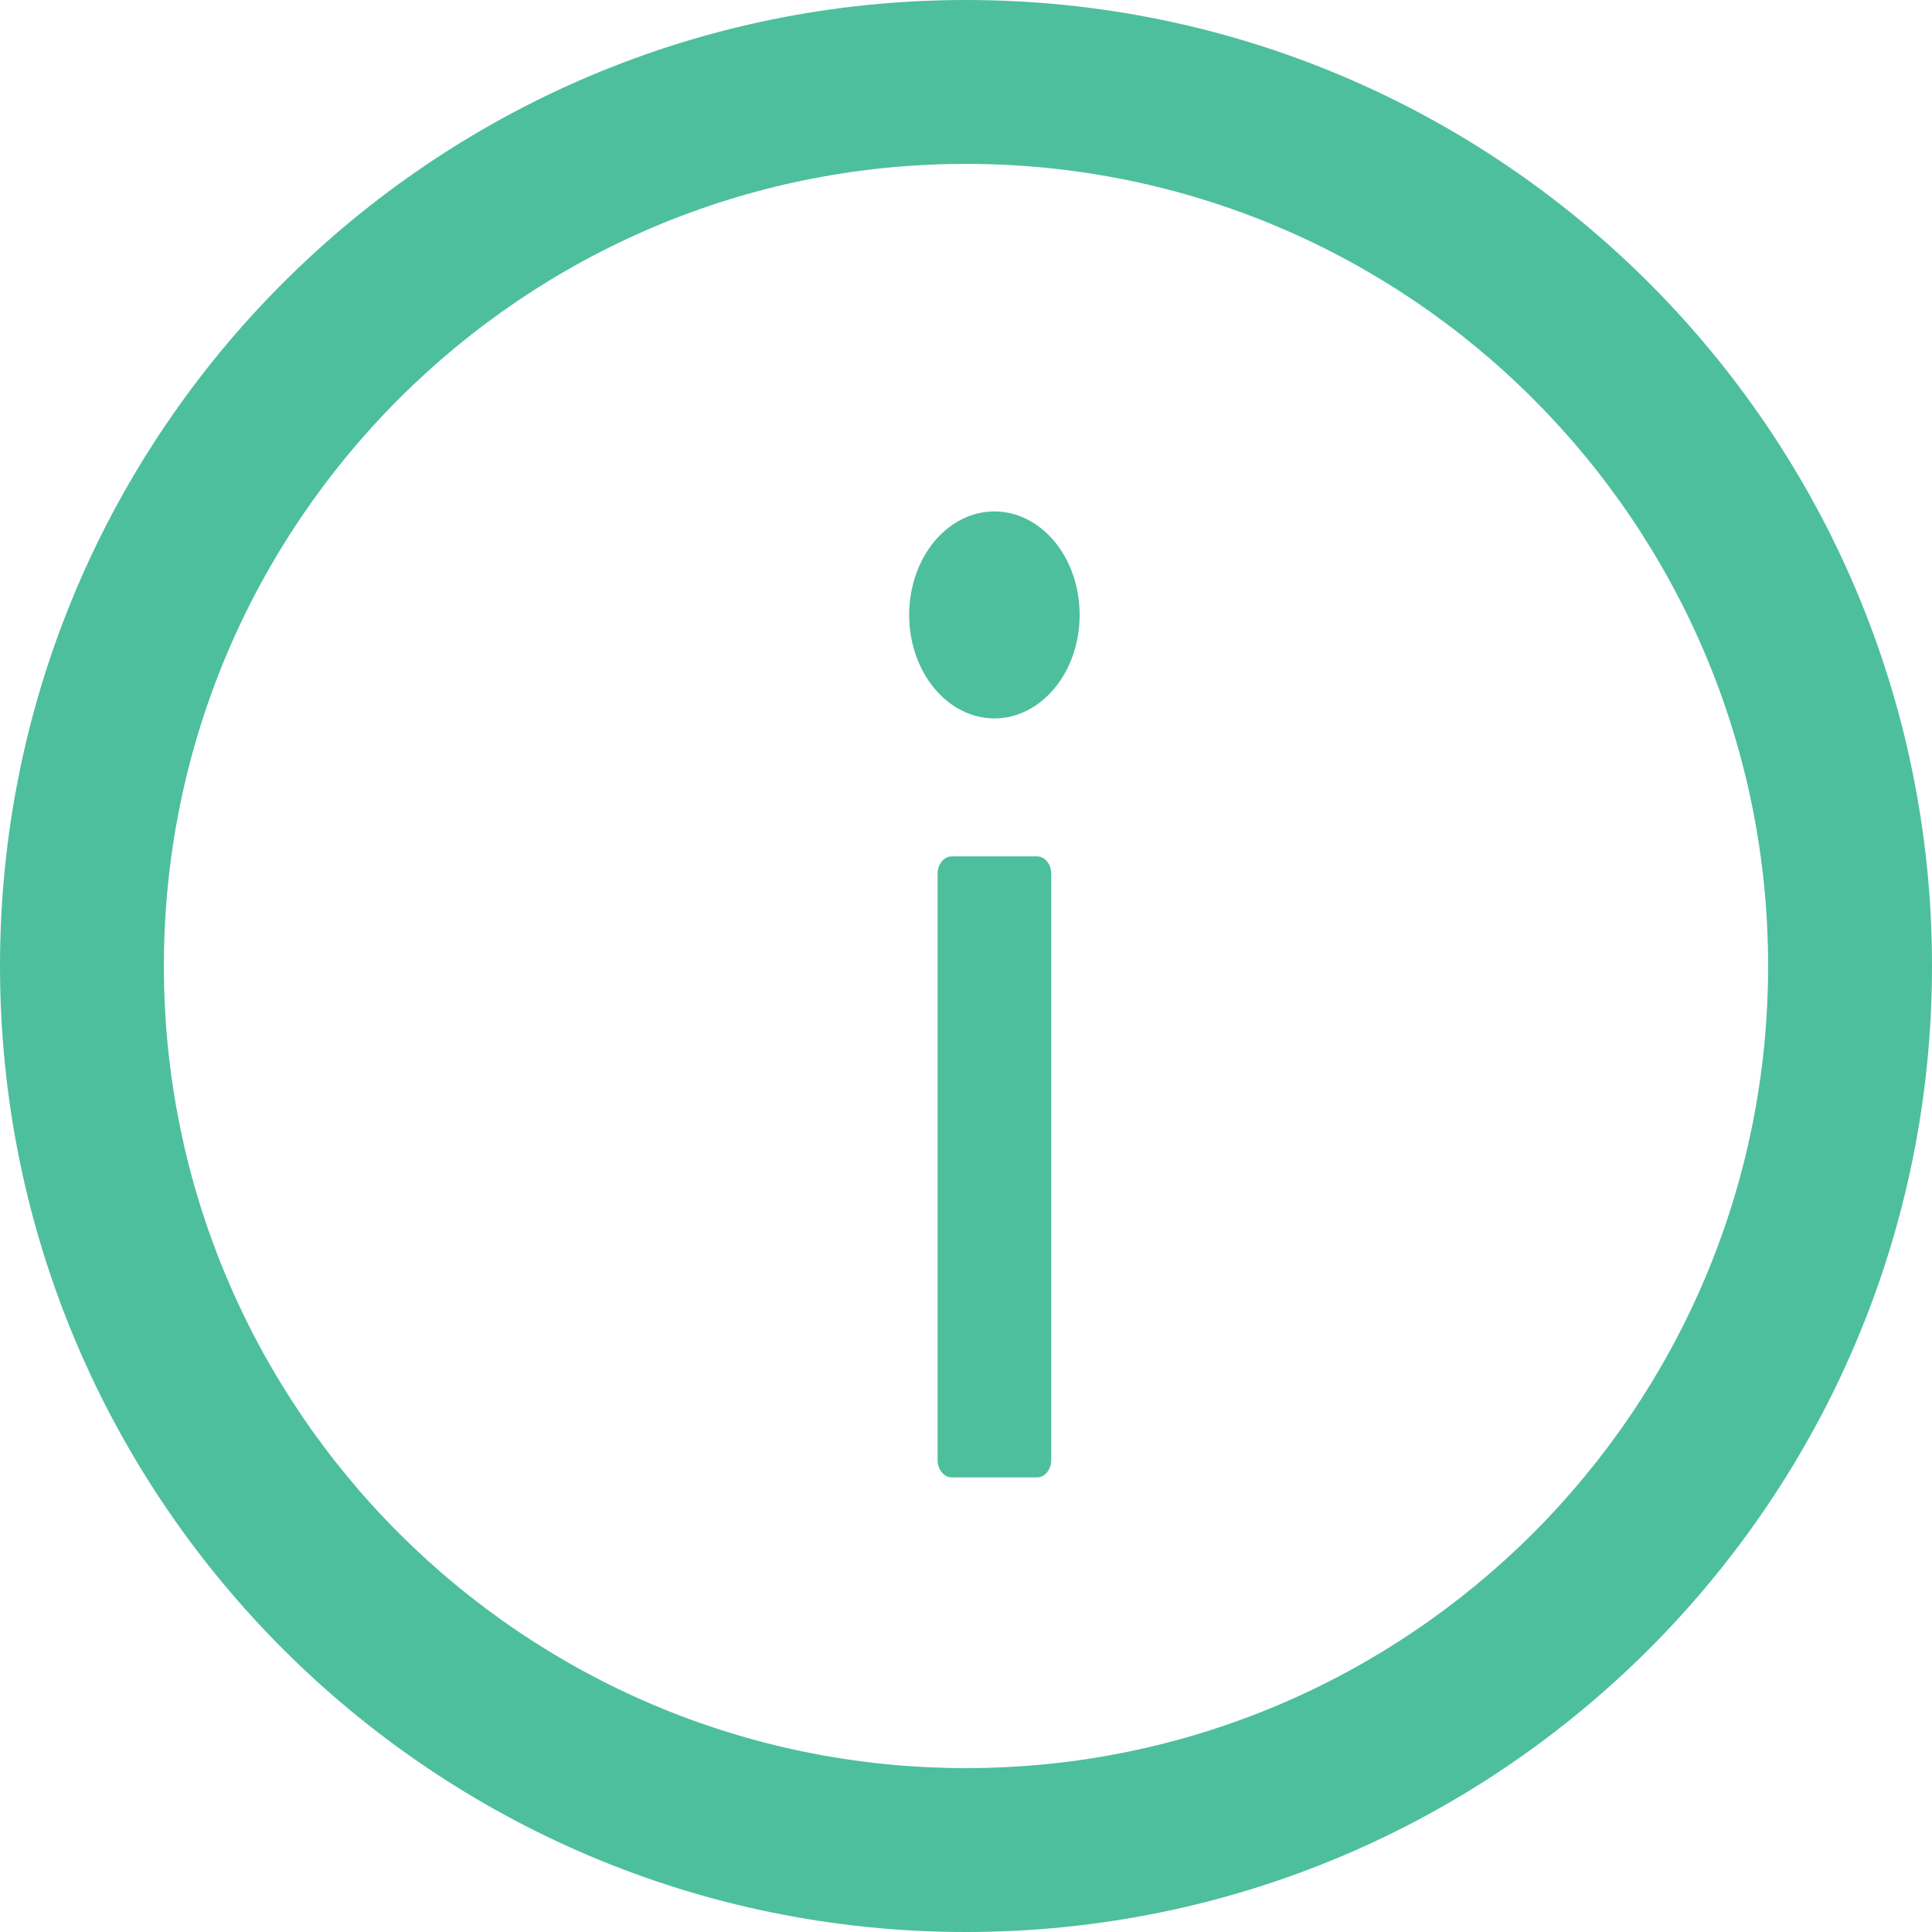 <svg width="34" height="34" viewBox="0 0 34 34" fill="none" xmlns="http://www.w3.org/2000/svg">
<path d="M17 0C7.612 0 0 7.612 0 17C0 26.388 7.612 34 17 34C26.388 34 34 26.388 34 17C34 7.612 26.388 0 17 0ZM17 31.116C9.206 31.116 2.884 24.794 2.884 17C2.884 9.206 9.206 2.884 17 2.884C24.794 2.884 31.116 9.206 31.116 17C31.116 24.794 24.794 31.116 17 31.116Z" fill="#4DBF9D"/>
<path d="M16 10.821C16 11.305 16.158 11.768 16.439 12.109C16.721 12.451 17.102 12.643 17.5 12.643C17.898 12.643 18.279 12.451 18.561 12.109C18.842 11.768 19 11.305 19 10.821C19 10.338 18.842 9.875 18.561 9.533C18.279 9.192 17.898 9 17.5 9C17.102 9 16.721 9.192 16.439 9.533C16.158 9.875 16 10.338 16 10.821ZM18.25 15.071H16.75C16.613 15.071 16.5 15.208 16.5 15.375V25.696C16.5 25.863 16.613 26 16.75 26H18.25C18.387 26 18.5 25.863 18.5 25.696V15.375C18.5 15.208 18.387 15.071 18.25 15.071Z" fill="#4DBF9D"/>
</svg>
